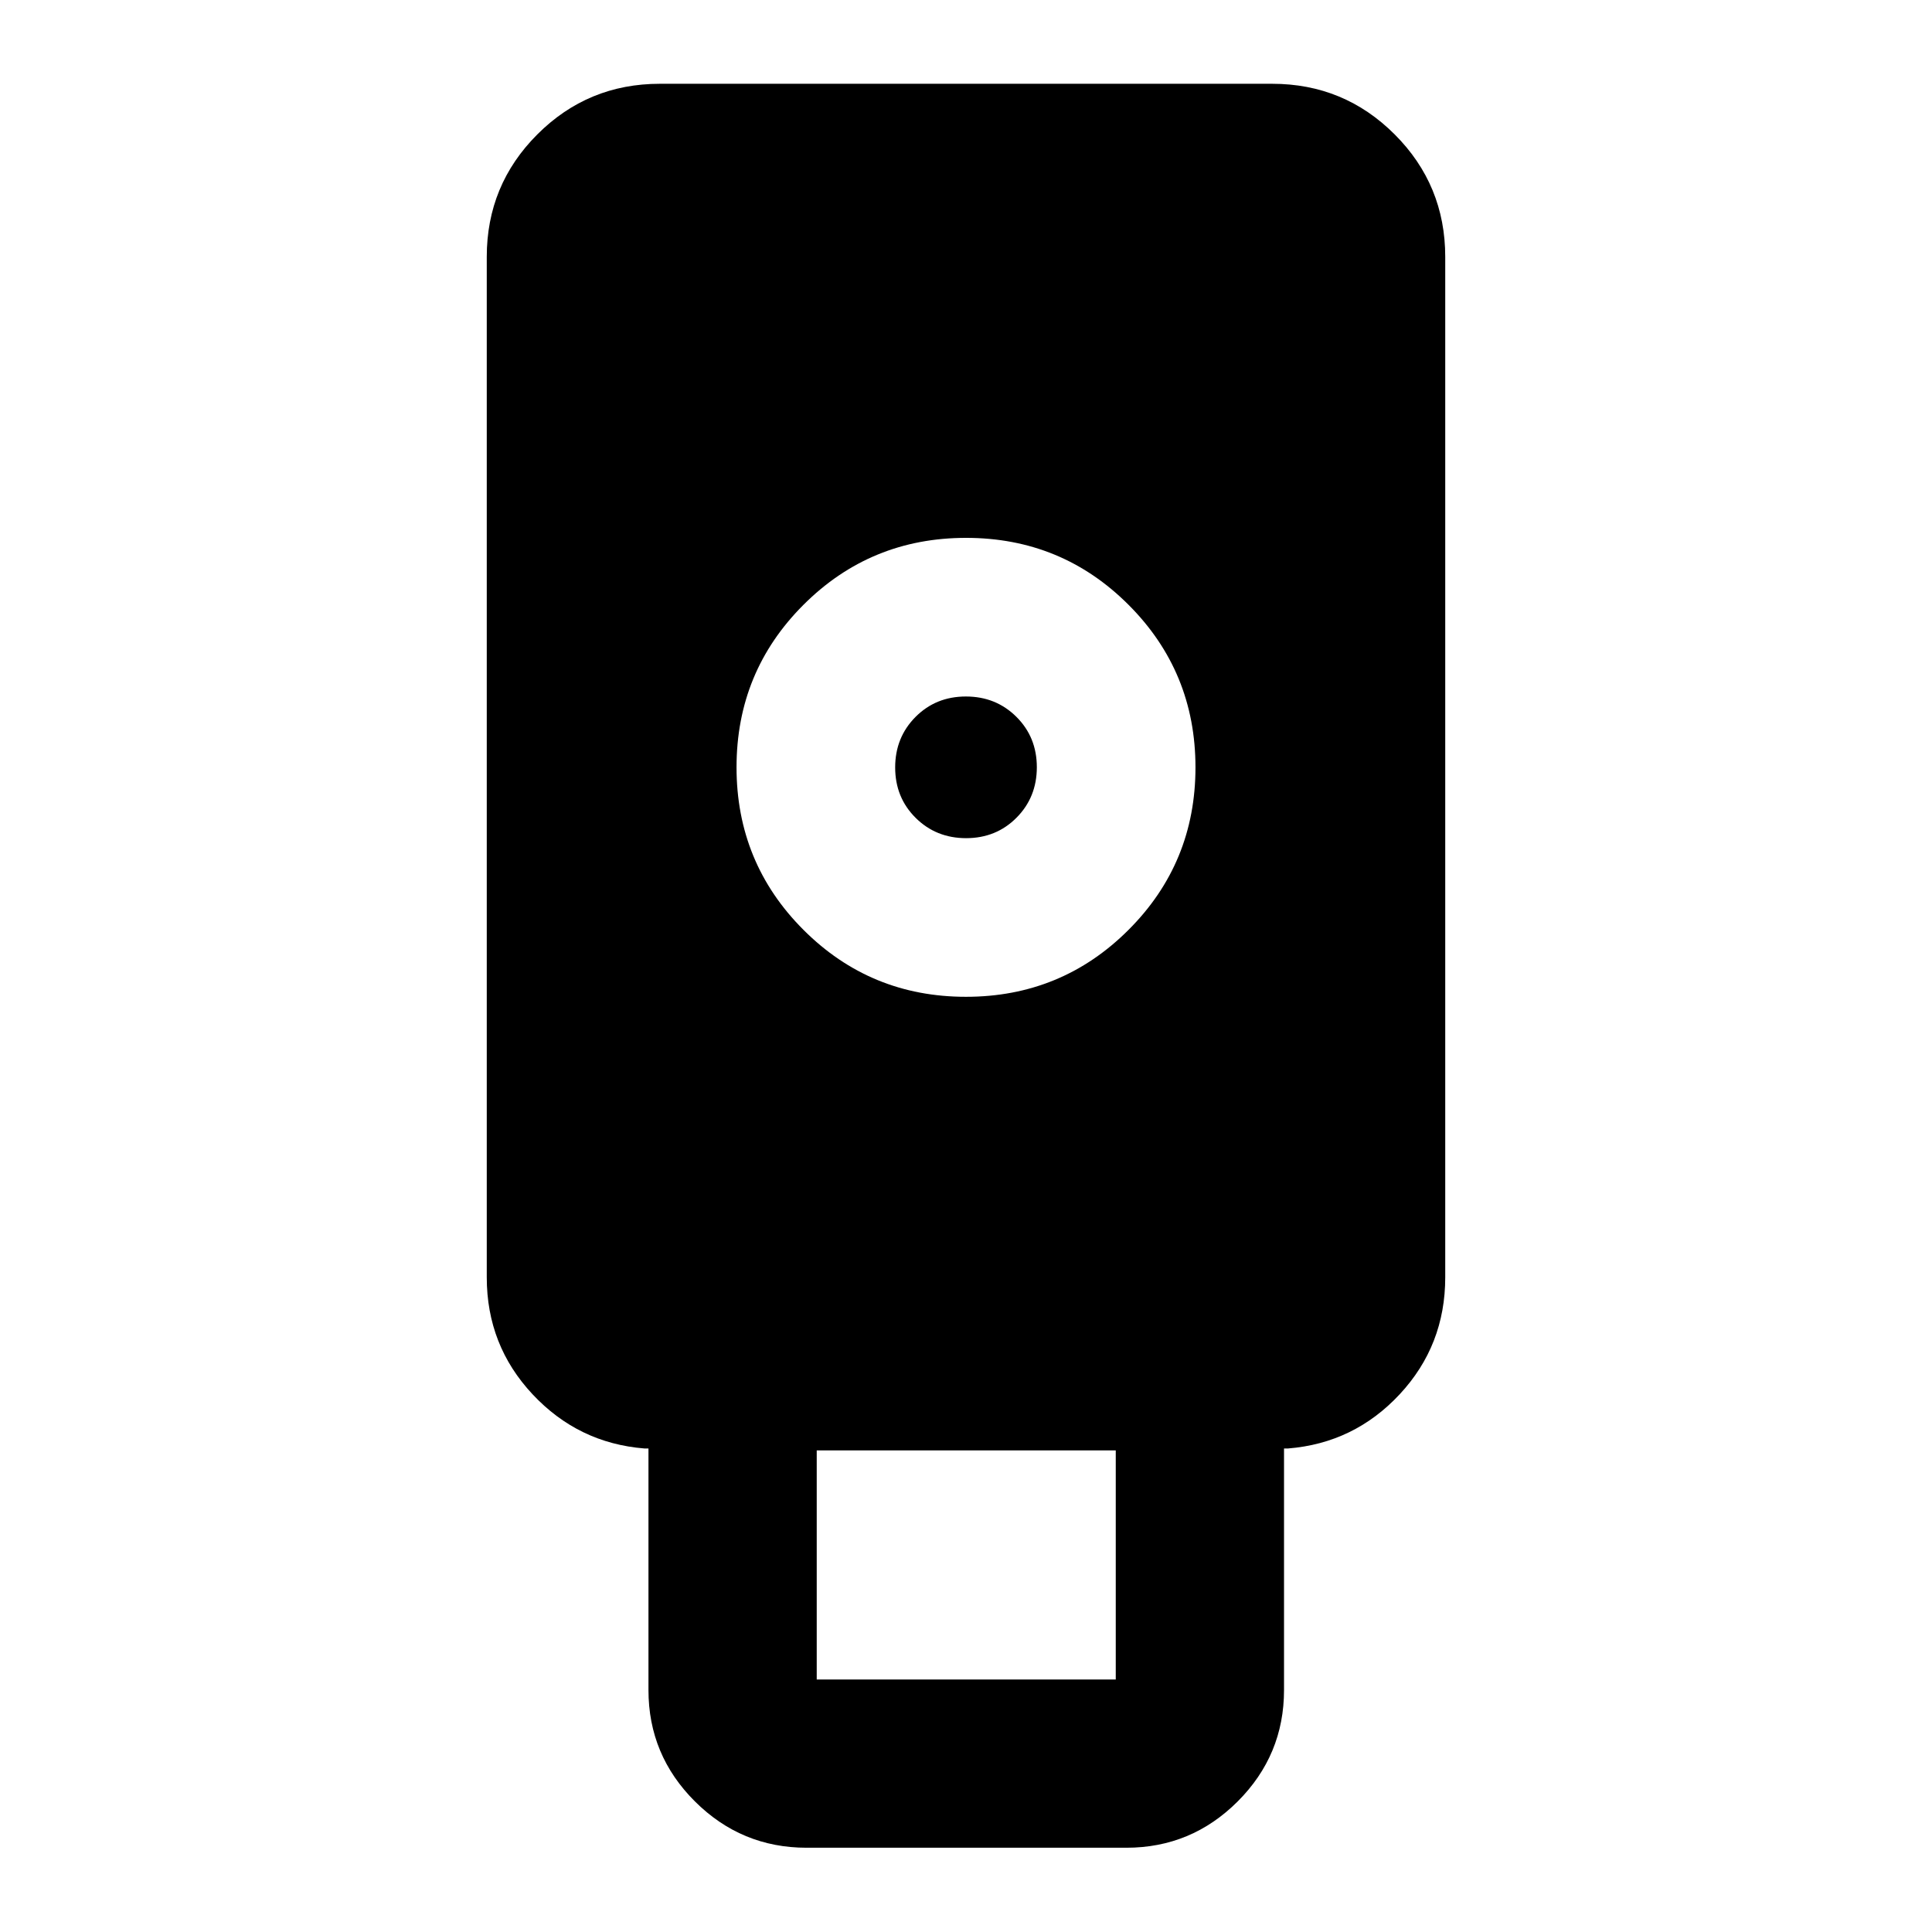 <svg xmlns="http://www.w3.org/2000/svg" height="24" viewBox="0 -960 960 960" width="24"><path d="M400.804-41.87q-32.417 0-55.502-23.014-23.085-23.015-23.085-55.333v-120.044h-2q-32.85-2.63-55.599-26.933-22.749-24.303-22.749-58.11V-832.37q0-35.72 25.14-60.86t60.861-25.14h304.26q35.721 0 60.861 25.14t25.14 60.86v507.066q0 33.807-22.629 58.11-22.63 24.303-55.48 26.933h-2v120.044q0 32.318-23.015 55.333T559.674-41.87h-158.87Zm79.168-422.826q47.497 0 80.773-33.248 33.277-33.248 33.277-80.745 0-47.498-33.248-80.774-33.249-33.276-80.746-33.276-47.497 0-80.773 33.248-33.277 33.248-33.277 80.745 0 47.498 33.248 80.774 33.249 33.276 80.746 33.276Zm-74.146 339.218h148.587v-113.826H405.826v113.826Zm74.233-418.044q-14.933 0-25.094-10.102-10.161-10.102-10.161-25.035t10.102-25.093q10.102-10.161 25.035-10.161t25.094 10.102q10.161 10.102 10.161 25.035t-10.102 25.094q-10.102 10.16-25.035 10.16Z"/></svg>